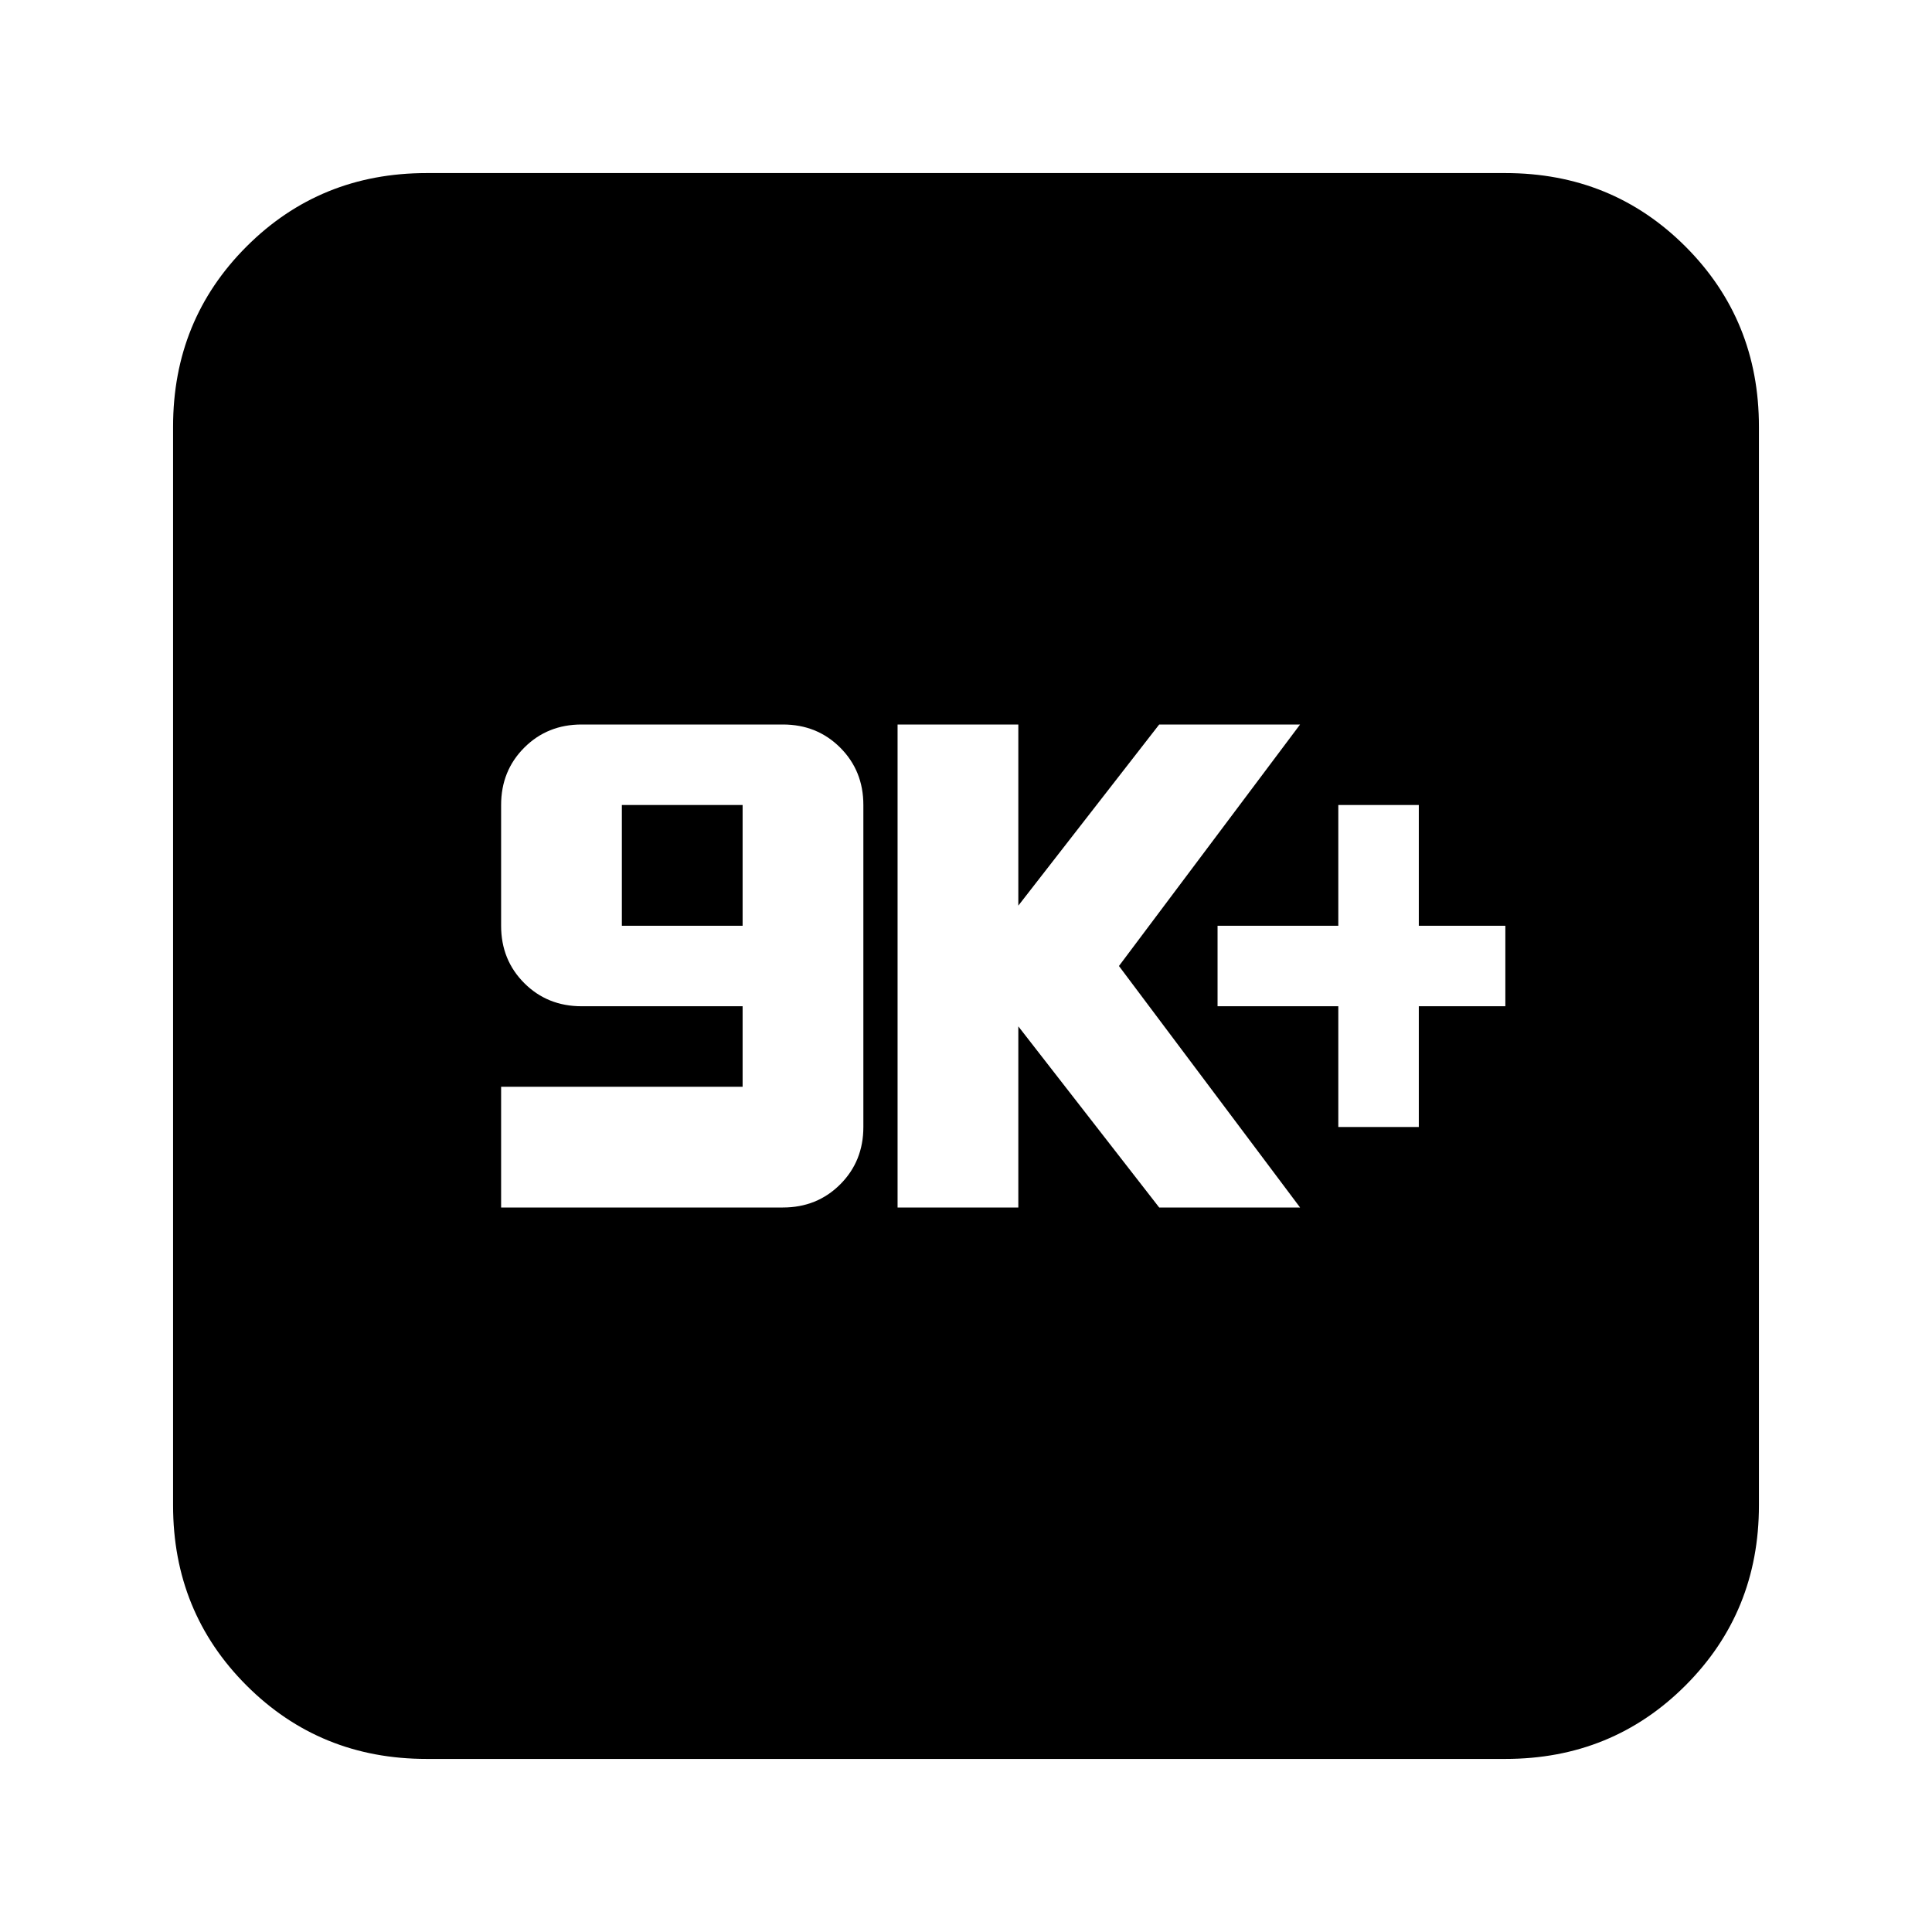 <svg xmlns="http://www.w3.org/2000/svg" height="24" viewBox="0 -960 960 960" width="24"><path d="M249-360h140q17 0 28.5-11.5T429-400v-160q0-17-11.5-28.5T389-600H289q-17 0-28.5 11.5T249-560v60q0 17 11.5 28.5T289-460h80v40H249v60Zm60-140v-60h60v60h-60Zm137 140h60v-90l70 90h70l-90-120 90-120h-70l-70 90v-90h-60v240Zm219-40h40v-60h43v-40h-43v-60h-40v60h-60v40h60v60ZM212-86q-53 0-89.5-36.5T86-212v-536q0-53 36.5-89.5T212-874h536q53 0 89.5 36.5T874-748v536q0 53-36.5 89.5T748-86H212Z"/></svg>